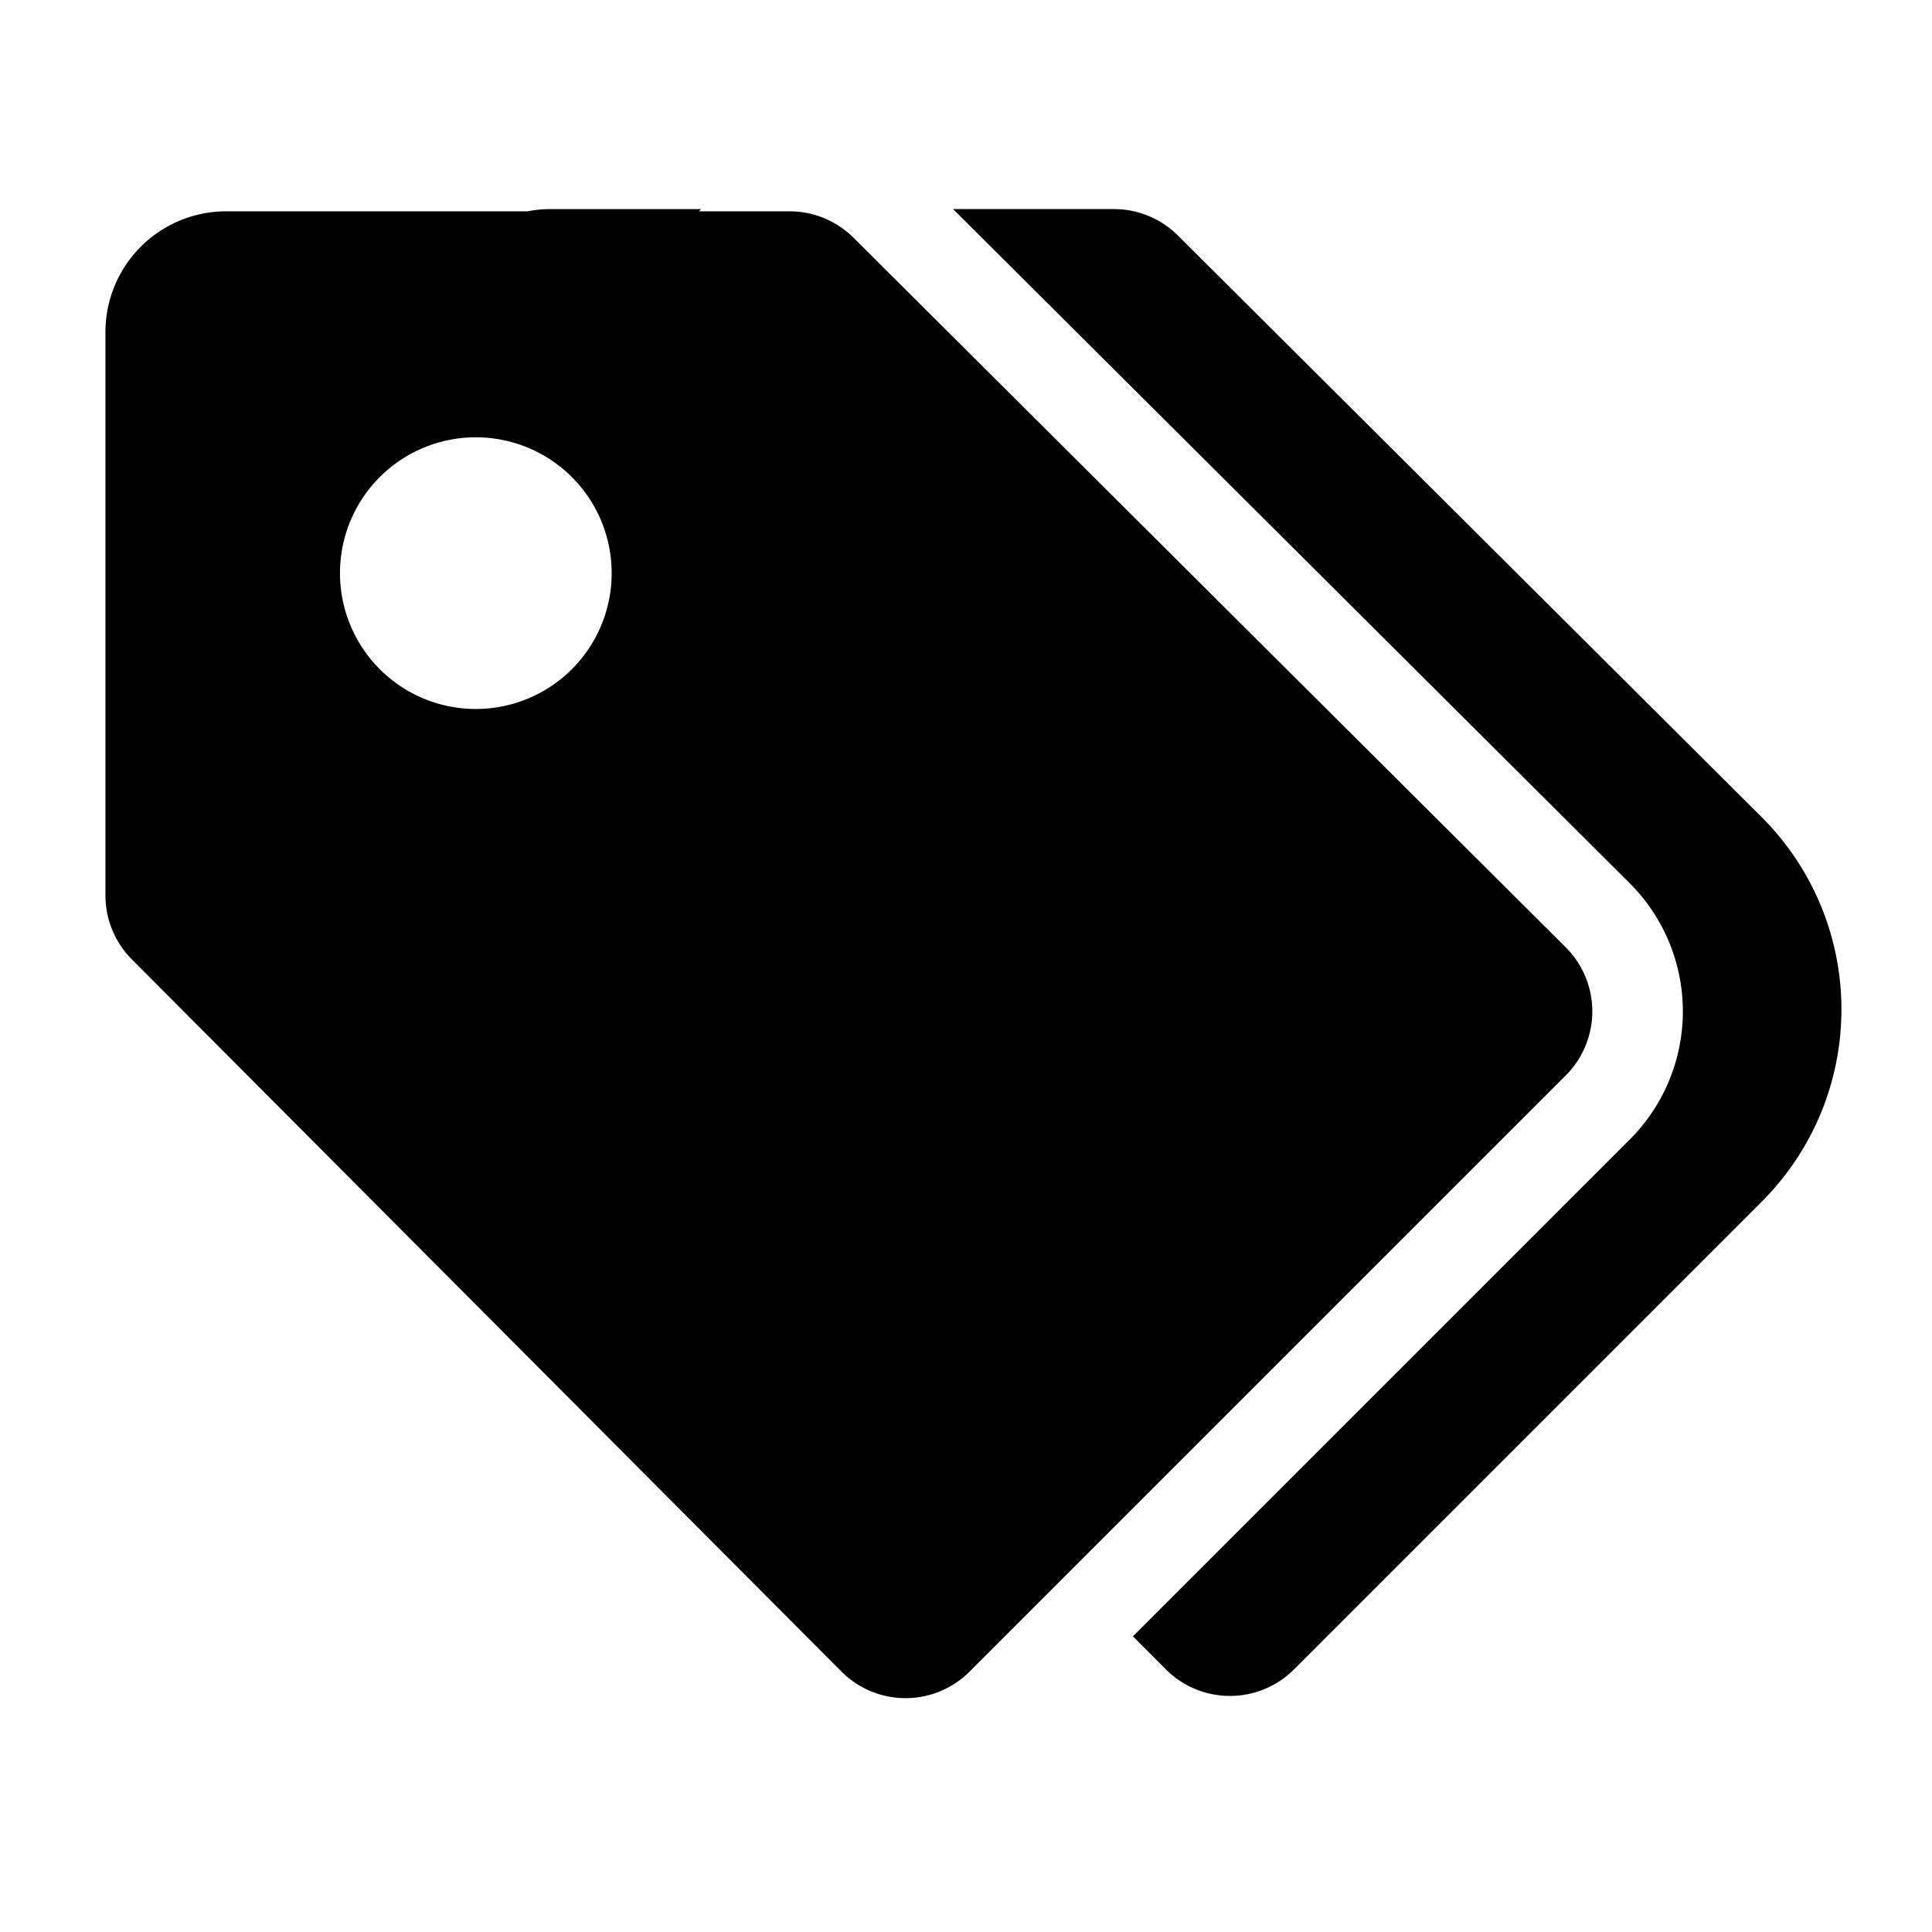 <svg xmlns="http://www.w3.org/2000/svg" viewBox="0 0 512 512">
  <path fill="currentColor" d="M312.162,62.412a24.006,24.006,0,0,0-16.94-7H252.581l179.27,178.613a48,48,0,0,1,.063,67.946L300.241,433.644l8.705,8.737a24,24,0,0,0,33.973.031L466.912,318.419a72,72,0,0,0-.094-101.916Z" class="ci-primary"/>
  <path fill="currentColor" d="M34.943,254.245,222.974,442.967a24,24,0,0,0,33.972.031l158-158a24,24,0,0,0-.031-33.973L226.189,63a24,24,0,0,0-16.939-7H185.224l.586-.586H145.917a32.155,32.155,0,0,0-6.09.586H59.945a32,32,0,0,0-32,32V237.305A24,24,0,0,0,34.943,254.245ZM126.1,115.887a36,36,0,1,1-36,36A36,36,0,0,1,126.1,115.887Z" class="ci-primary"/>
</svg>
